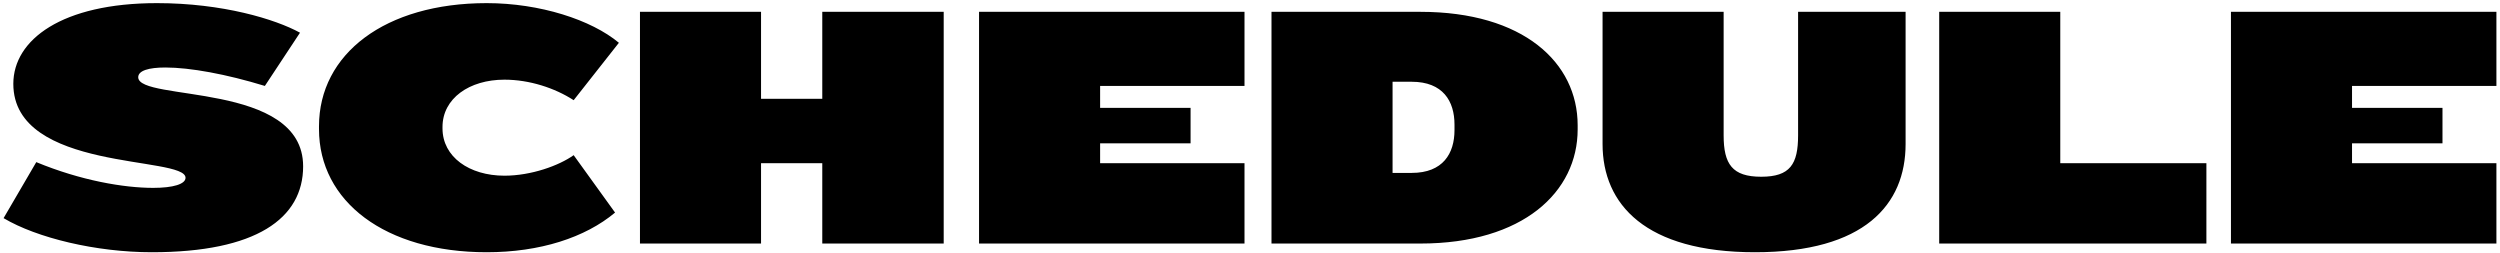 <svg height="51" viewBox="0 0 503 51" width="503" xmlns="http://www.w3.org/2000/svg"><path d="m60.99 33.46c0 10.5-9.45 17.29-30.45 17.29-11.2 0-23.1-2.87-29.82-6.86l6.58-11.27c8.96 3.71 17.64 5.18 23.52 5.18 4.06 0 6.51-.77 6.51-2.03 0-4.48-34.65-1.12-34.65-18.9 0-8.89 9.8-16.24 28.91-16.24 13.16 0 23.8 3.22 28.77 5.95l-7.07 10.71c-7.77-2.38-15.05-3.71-20.02-3.71-3.36 0-5.46.63-5.46 1.96 0 4.97 33.18.77 33.18 17.92zm62.761 9.31c-6.02 5.04-15.12 7.98-25.83 7.98-20.44 0-33.74-10.22-33.74-24.78v-.56c0-14.56 13.3-24.78 33.74-24.78 10.71 0 21.07 3.36 26.6 7.98l-9.1 11.55c-3.78-2.45-8.89-4.13-13.93-4.13-7.07 0-12.46 3.78-12.46 9.52v.28c0 5.74 5.39 9.52 12.46 9.52 5.39 0 10.99-2.03 13.93-4.13zm66.121 6.23h-24.43v-16.17h-12.32v16.17h-24.36v-46.62h24.36v17.5h12.32v-17.5h24.43zm60.521 0h-53.41v-46.62h53.41v14.91h-29.05v4.41h18.2v7.14h-18.2v3.99h29.05zm67.031-22.96c0 12.53-10.92 22.96-31.64 22.96h-29.96v-46.62h29.96c20.72 0 31.64 10.22 31.64 22.82zm-24.78.14v-1.12c0-4.69-2.31-8.61-8.61-8.61h-3.85v18.34h3.85c6.3 0 8.61-3.92 8.61-8.61zm90.761 2.8c0 12.18-8.26 21.77-30.31 21.77-21.98 0-30.66-9.59-30.66-21.77v-26.6h24.36v24.85c0 5.81 1.75 8.33 7.56 8.33s7.42-2.52 7.42-8.33v-24.85h21.63zm60.521 20.02h-53.76v-46.62h24.36v30.45h29.4zm58.351 0h-53.41v-46.62h53.41v14.91h-29.05v4.41h18.2v7.14h-18.2v3.99h29.05z" fill-rule="evenodd"/></svg>